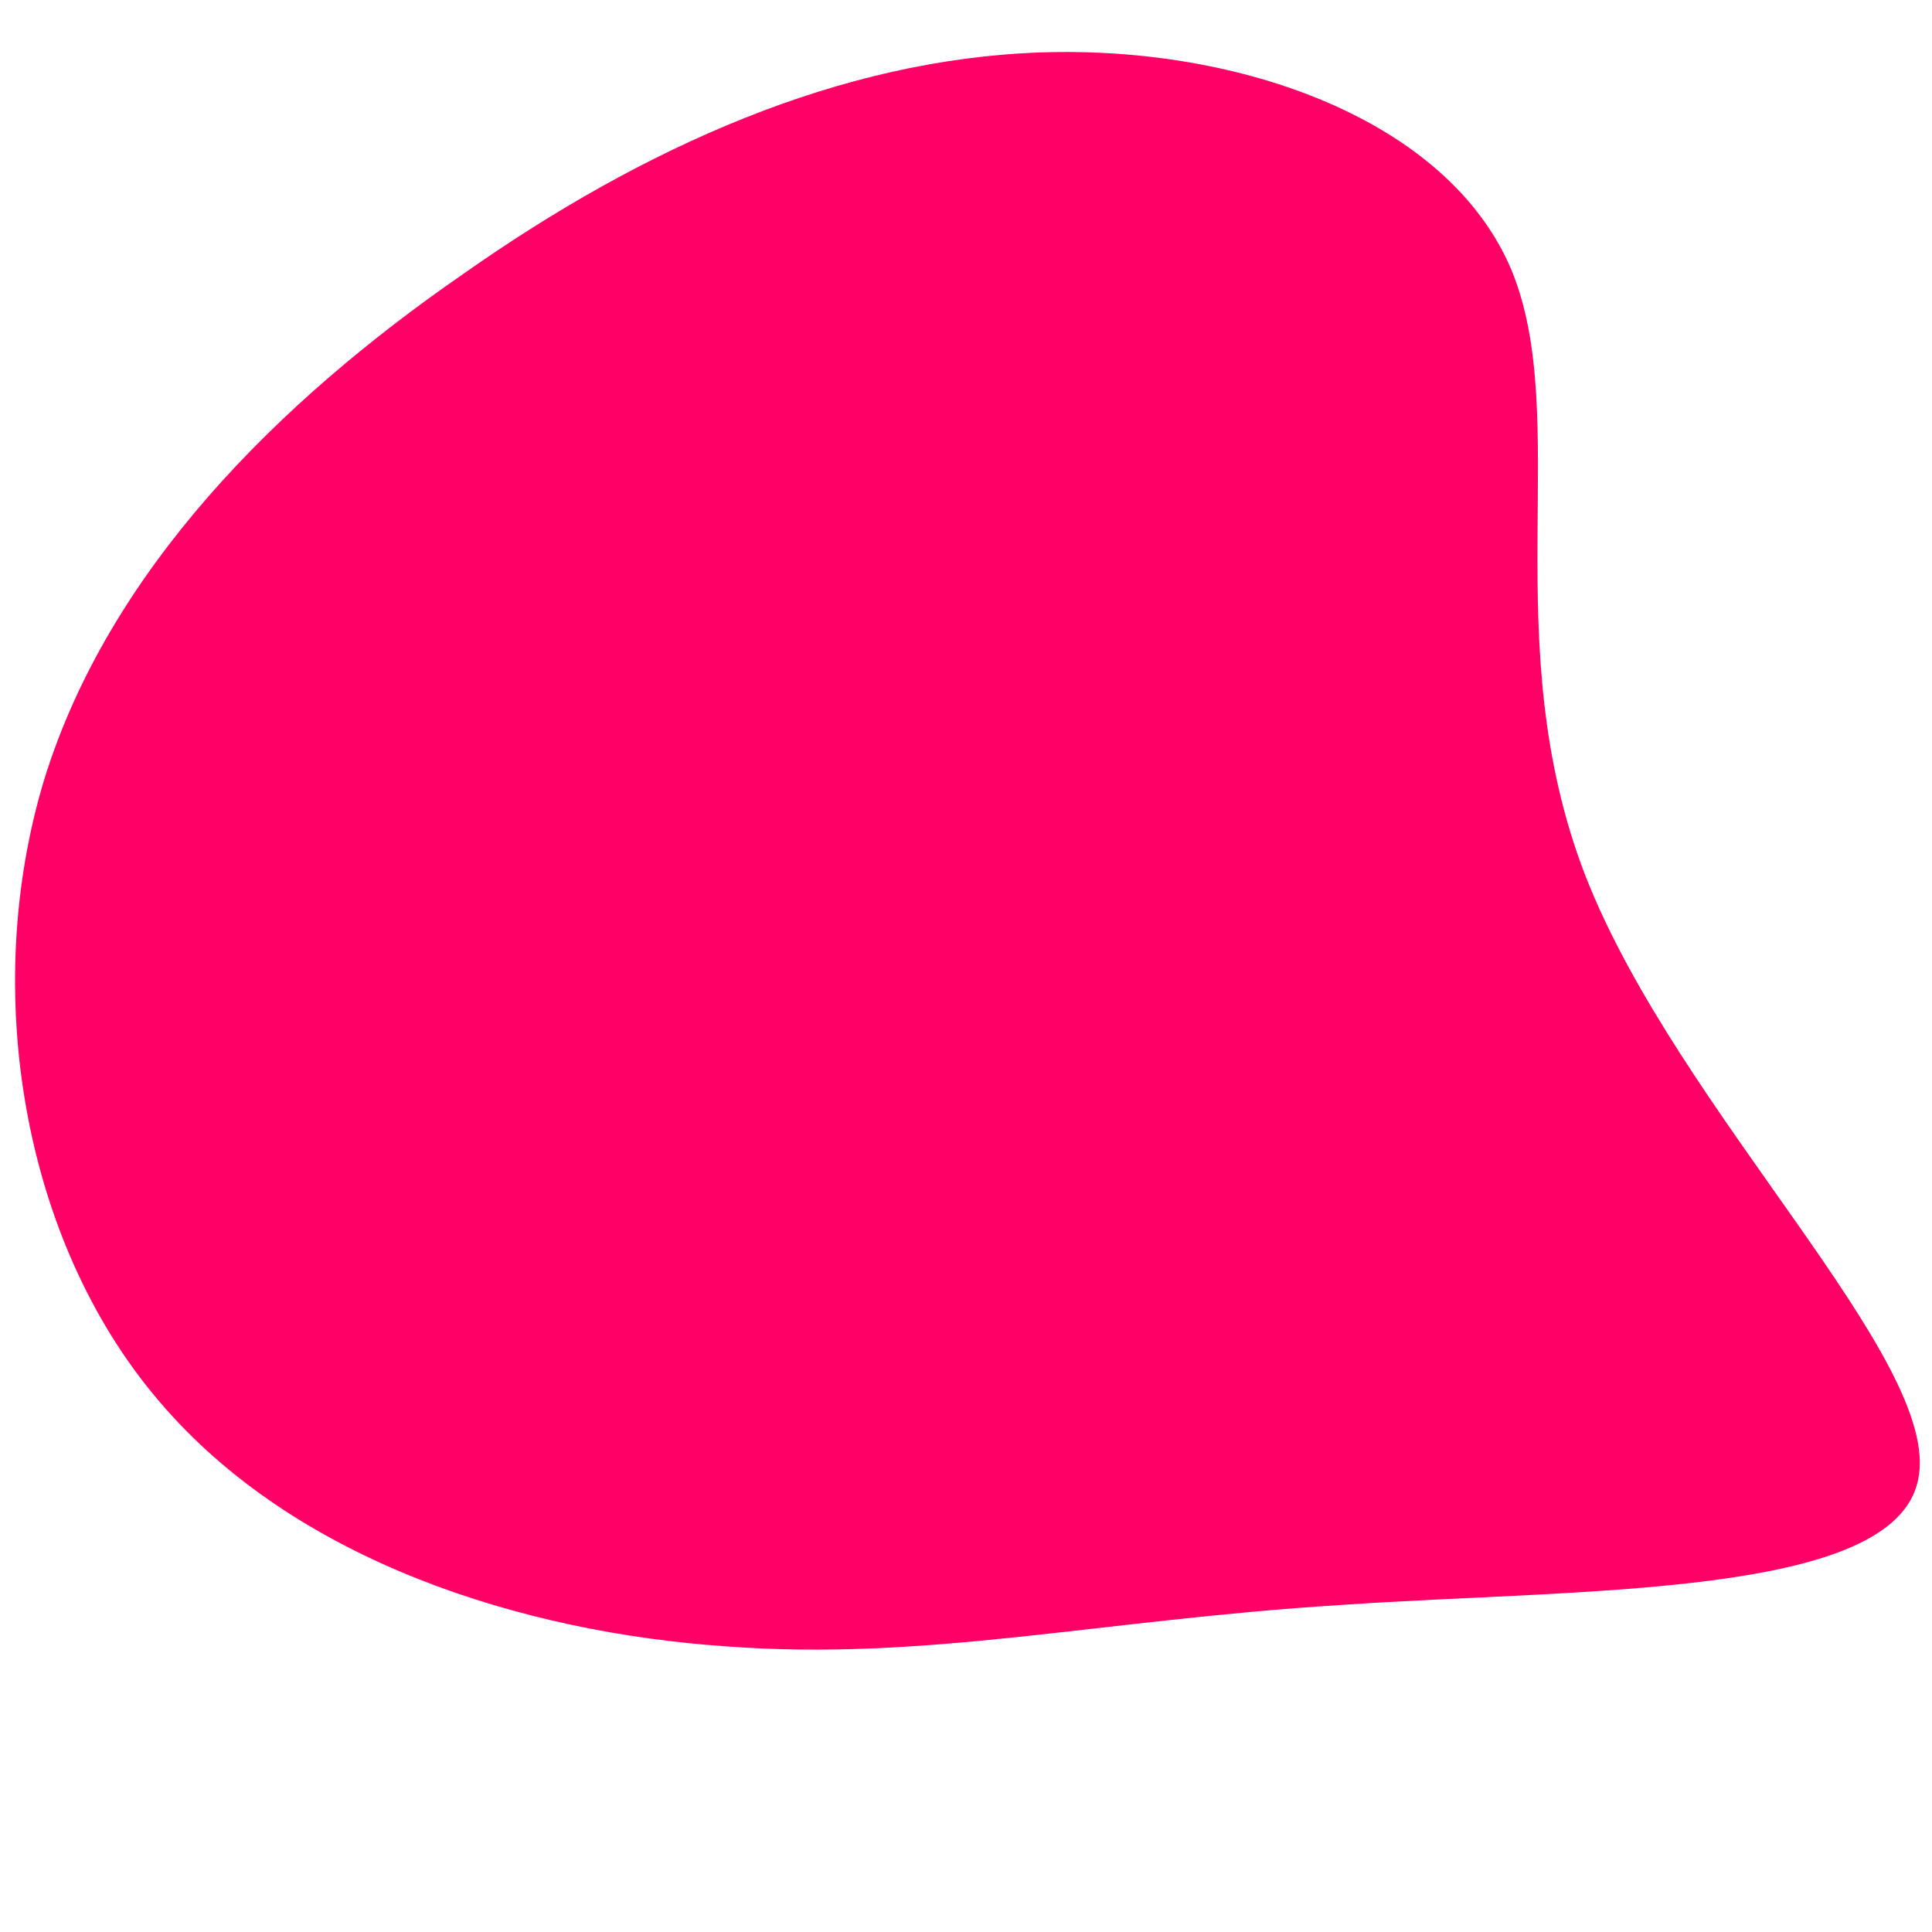 <?xml version="1.0" standalone="no"?>
<svg width="500" height="500" viewBox="-75 -65 140 135" xmlns="http://www.w3.org/2000/svg">
  <path fill="#FF0066" d="M34.5,-48C39,-37.2,33.3,-21,39.9,-4C46.6,13.1,65.8,31.1,64,39.7C62.3,48.3,39.7,47.6,22.2,48.8C4.6,49.9,-7.9,52.9,-22.4,51.8C-37,50.8,-53.6,45.7,-63.5,34C-73.4,22.4,-76.4,4.2,-71.8,-11C-67.1,-26.2,-54.8,-38.4,-41.5,-47.6C-28.3,-56.9,-14.1,-63.2,0.4,-63.7C14.9,-64.2,29.9,-58.8,34.5,-48Z" />
</svg>
